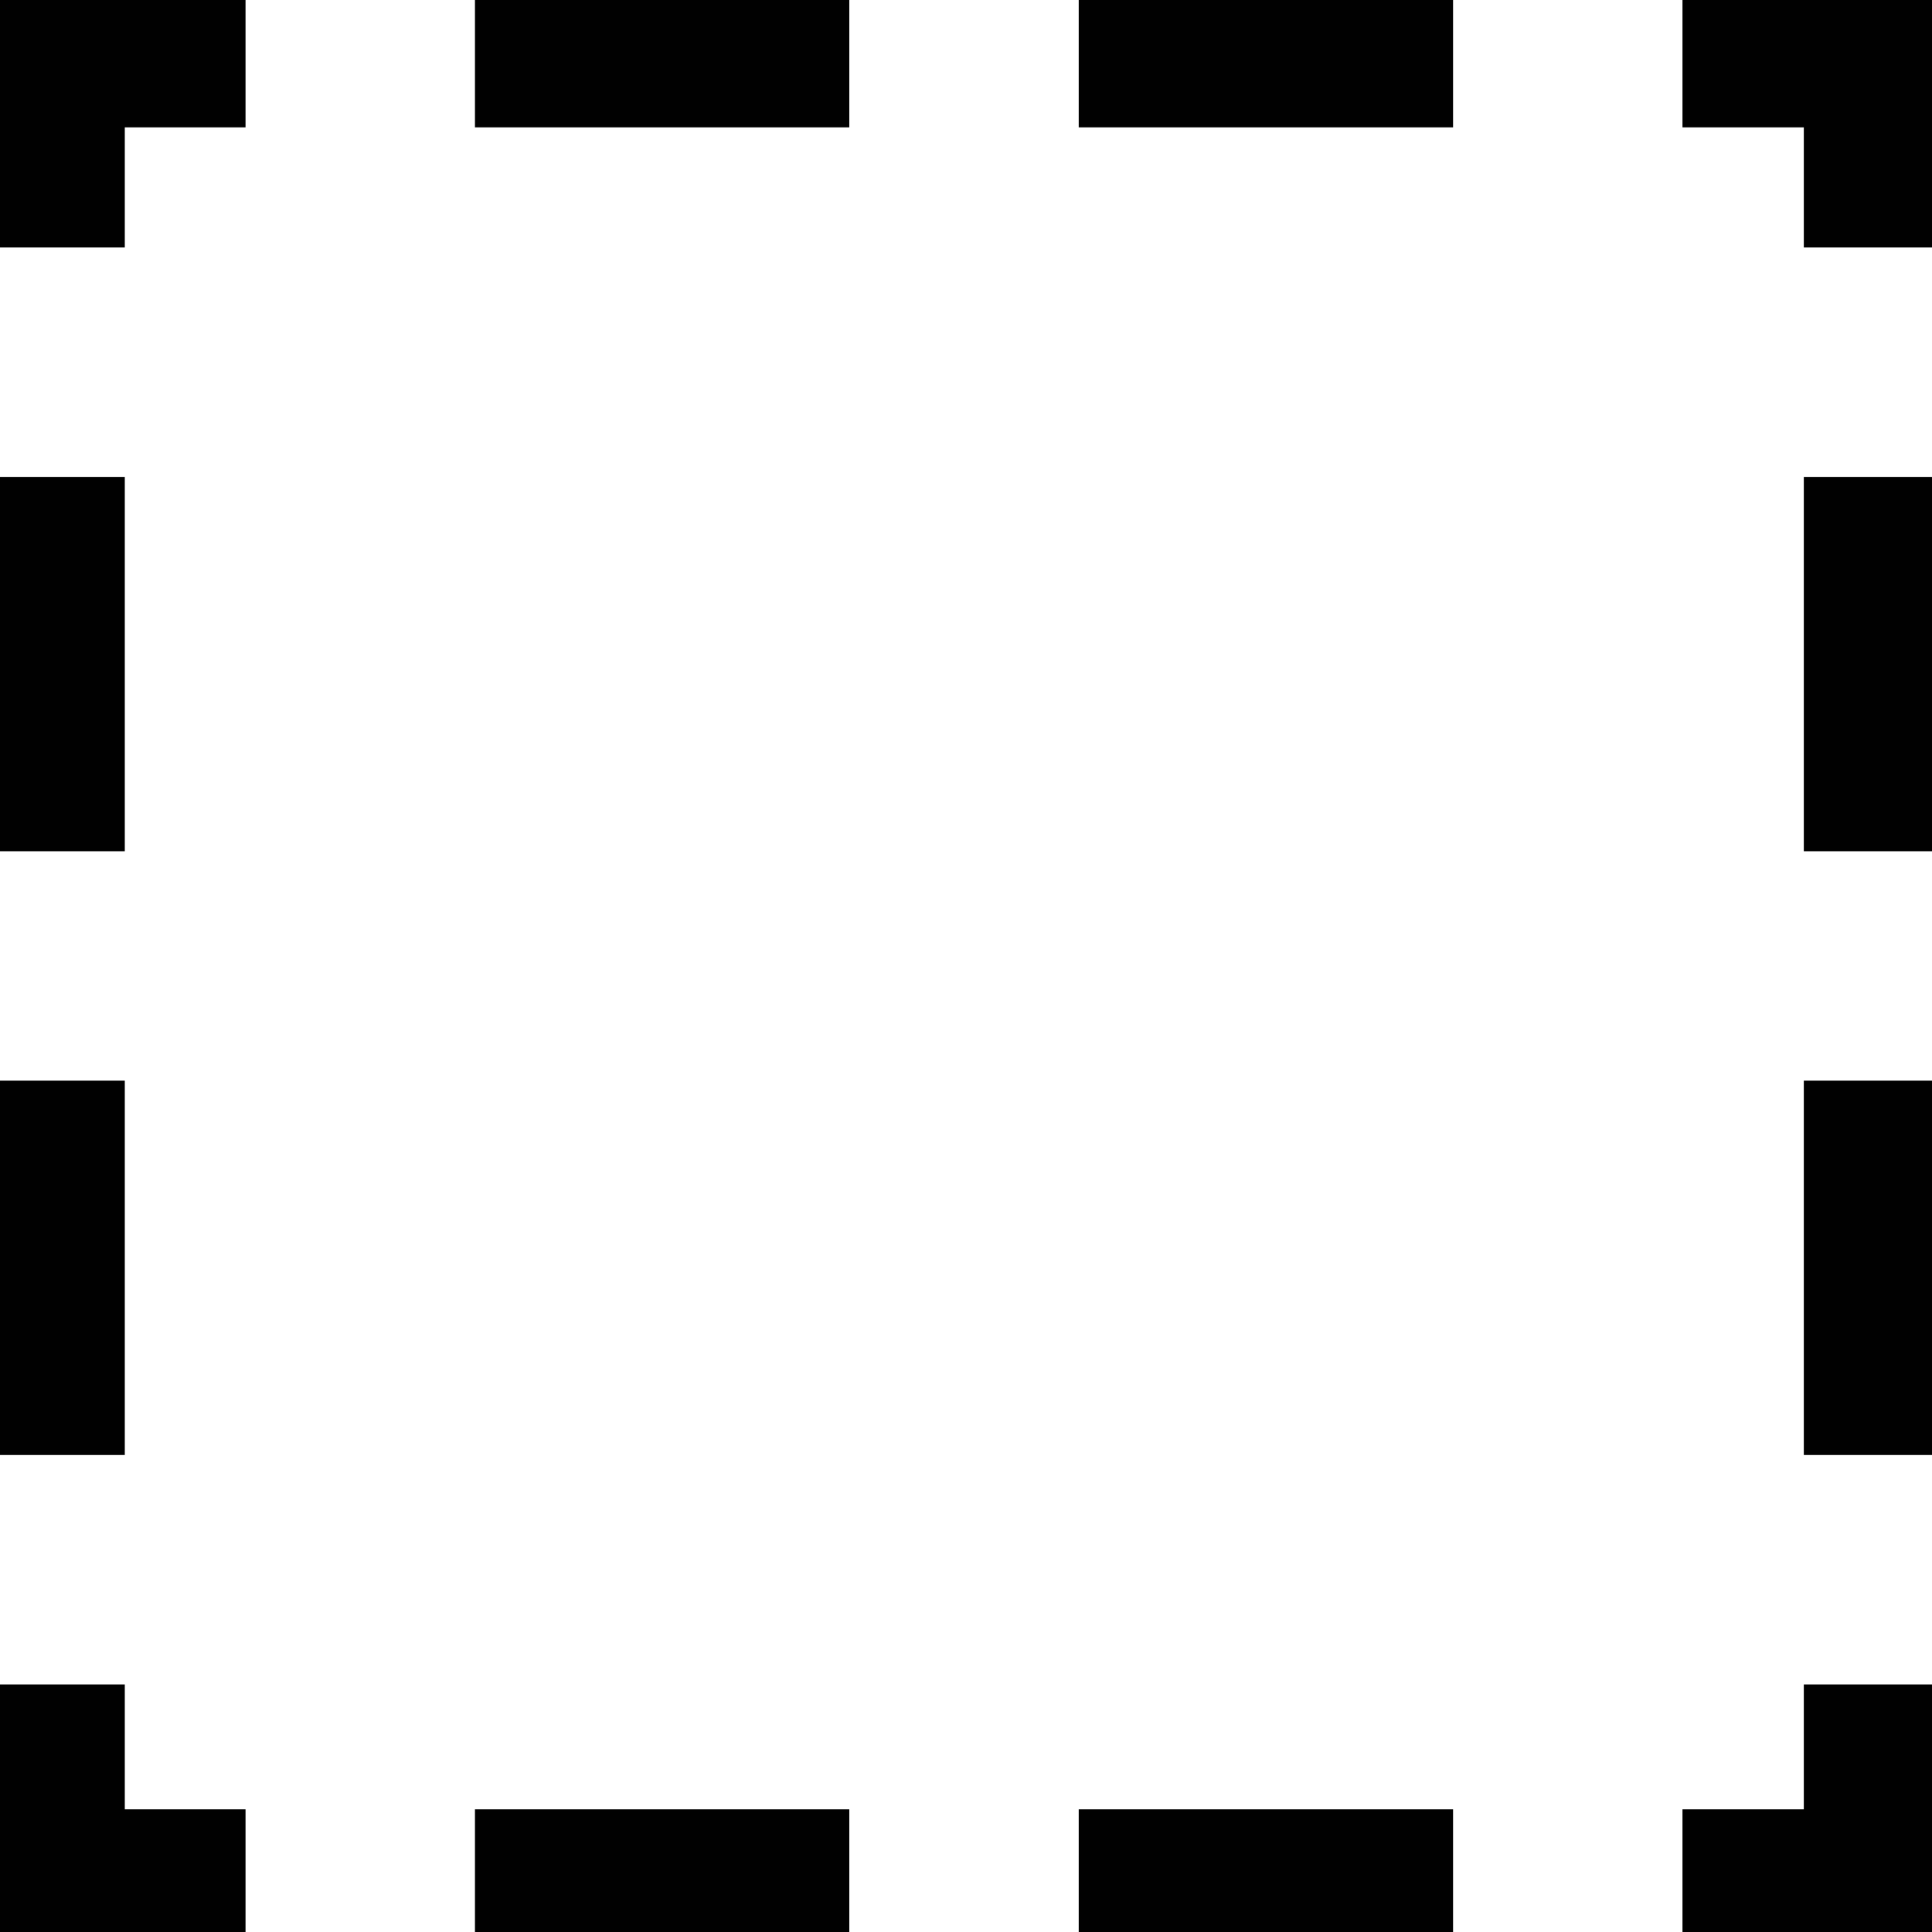 <?xml version="1.0" encoding="utf-8"?>
<!-- Generator: Adobe Illustrator 16.0.0, SVG Export Plug-In . SVG Version: 6.00 Build 0)  -->
<!DOCTYPE svg PUBLIC "-//W3C//DTD SVG 1.1//EN" "http://www.w3.org/Graphics/SVG/1.1/DTD/svg11.dtd">
<svg version="1.1" id="Layer_1" xmlns="http://www.w3.org/2000/svg" xmlns:xlink="http://www.w3.org/1999/xlink" x="0px" y="0px"
	 width="160px" height="160px" viewBox="0 0 160 160" enable-background="new 0 0 160 160" xml:space="preserve">
<g>
	<polygon fill="#010101" stroke="#010101" stroke-miterlimit="10" points="9.835,10.048 19.834,10.048 19.834,0 0,0 0,19.996 
		9.835,19.996 	"/>
	<polygon fill="#010101" stroke="#010101" stroke-miterlimit="10" points="9.835,139.997 0,139.997 0,160 19.834,160 19.834,150.34 
		9.835,150.34 	"/>
	<rect y="39.996" fill="#010101" stroke="#010101" stroke-miterlimit="10" width="9.835" height="30"/>
	<rect y="89.996" fill="#010101" stroke="#010101" stroke-miterlimit="10" width="9.835" height="30.001"/>
	<rect x="39.834" fill="#010101" stroke="#010101" stroke-miterlimit="10" width="30.001" height="10.048"/>
	<rect x="89.835" fill="#010101" stroke="#010101" stroke-miterlimit="10" width="30.001" height="10.048"/>
	<rect x="89.835" y="150.34" fill="#010101" stroke="#010101" stroke-miterlimit="10" width="30.001" height="9.66"/>
	<rect x="39.834" y="150.34" fill="#010101" stroke="#010101" stroke-miterlimit="10" width="30.001" height="9.66"/>
	<rect x="149.884" y="89.996" fill="#010101" stroke="#010101" stroke-miterlimit="10" width="10.116" height="30.001"/>
	<rect x="149.884" y="39.996" fill="#010101" stroke="#010101" stroke-miterlimit="10" width="10.116" height="30"/>
	<polygon fill="#010101" stroke="#010101" stroke-miterlimit="10" points="149.884,150.34 139.836,150.34 139.836,160 160,160 
		160,139.997 149.884,139.997 	"/>
	<polygon fill="#010101" stroke="#010101" stroke-miterlimit="10" points="139.836,0 139.836,10.048 149.884,10.048 149.884,19.996 
		160,19.996 160,0 	"/>
	<path fill="#010101" stroke="#010101" stroke-miterlimit="10" d="M149.884,69.997"/>
</g>
</svg>
